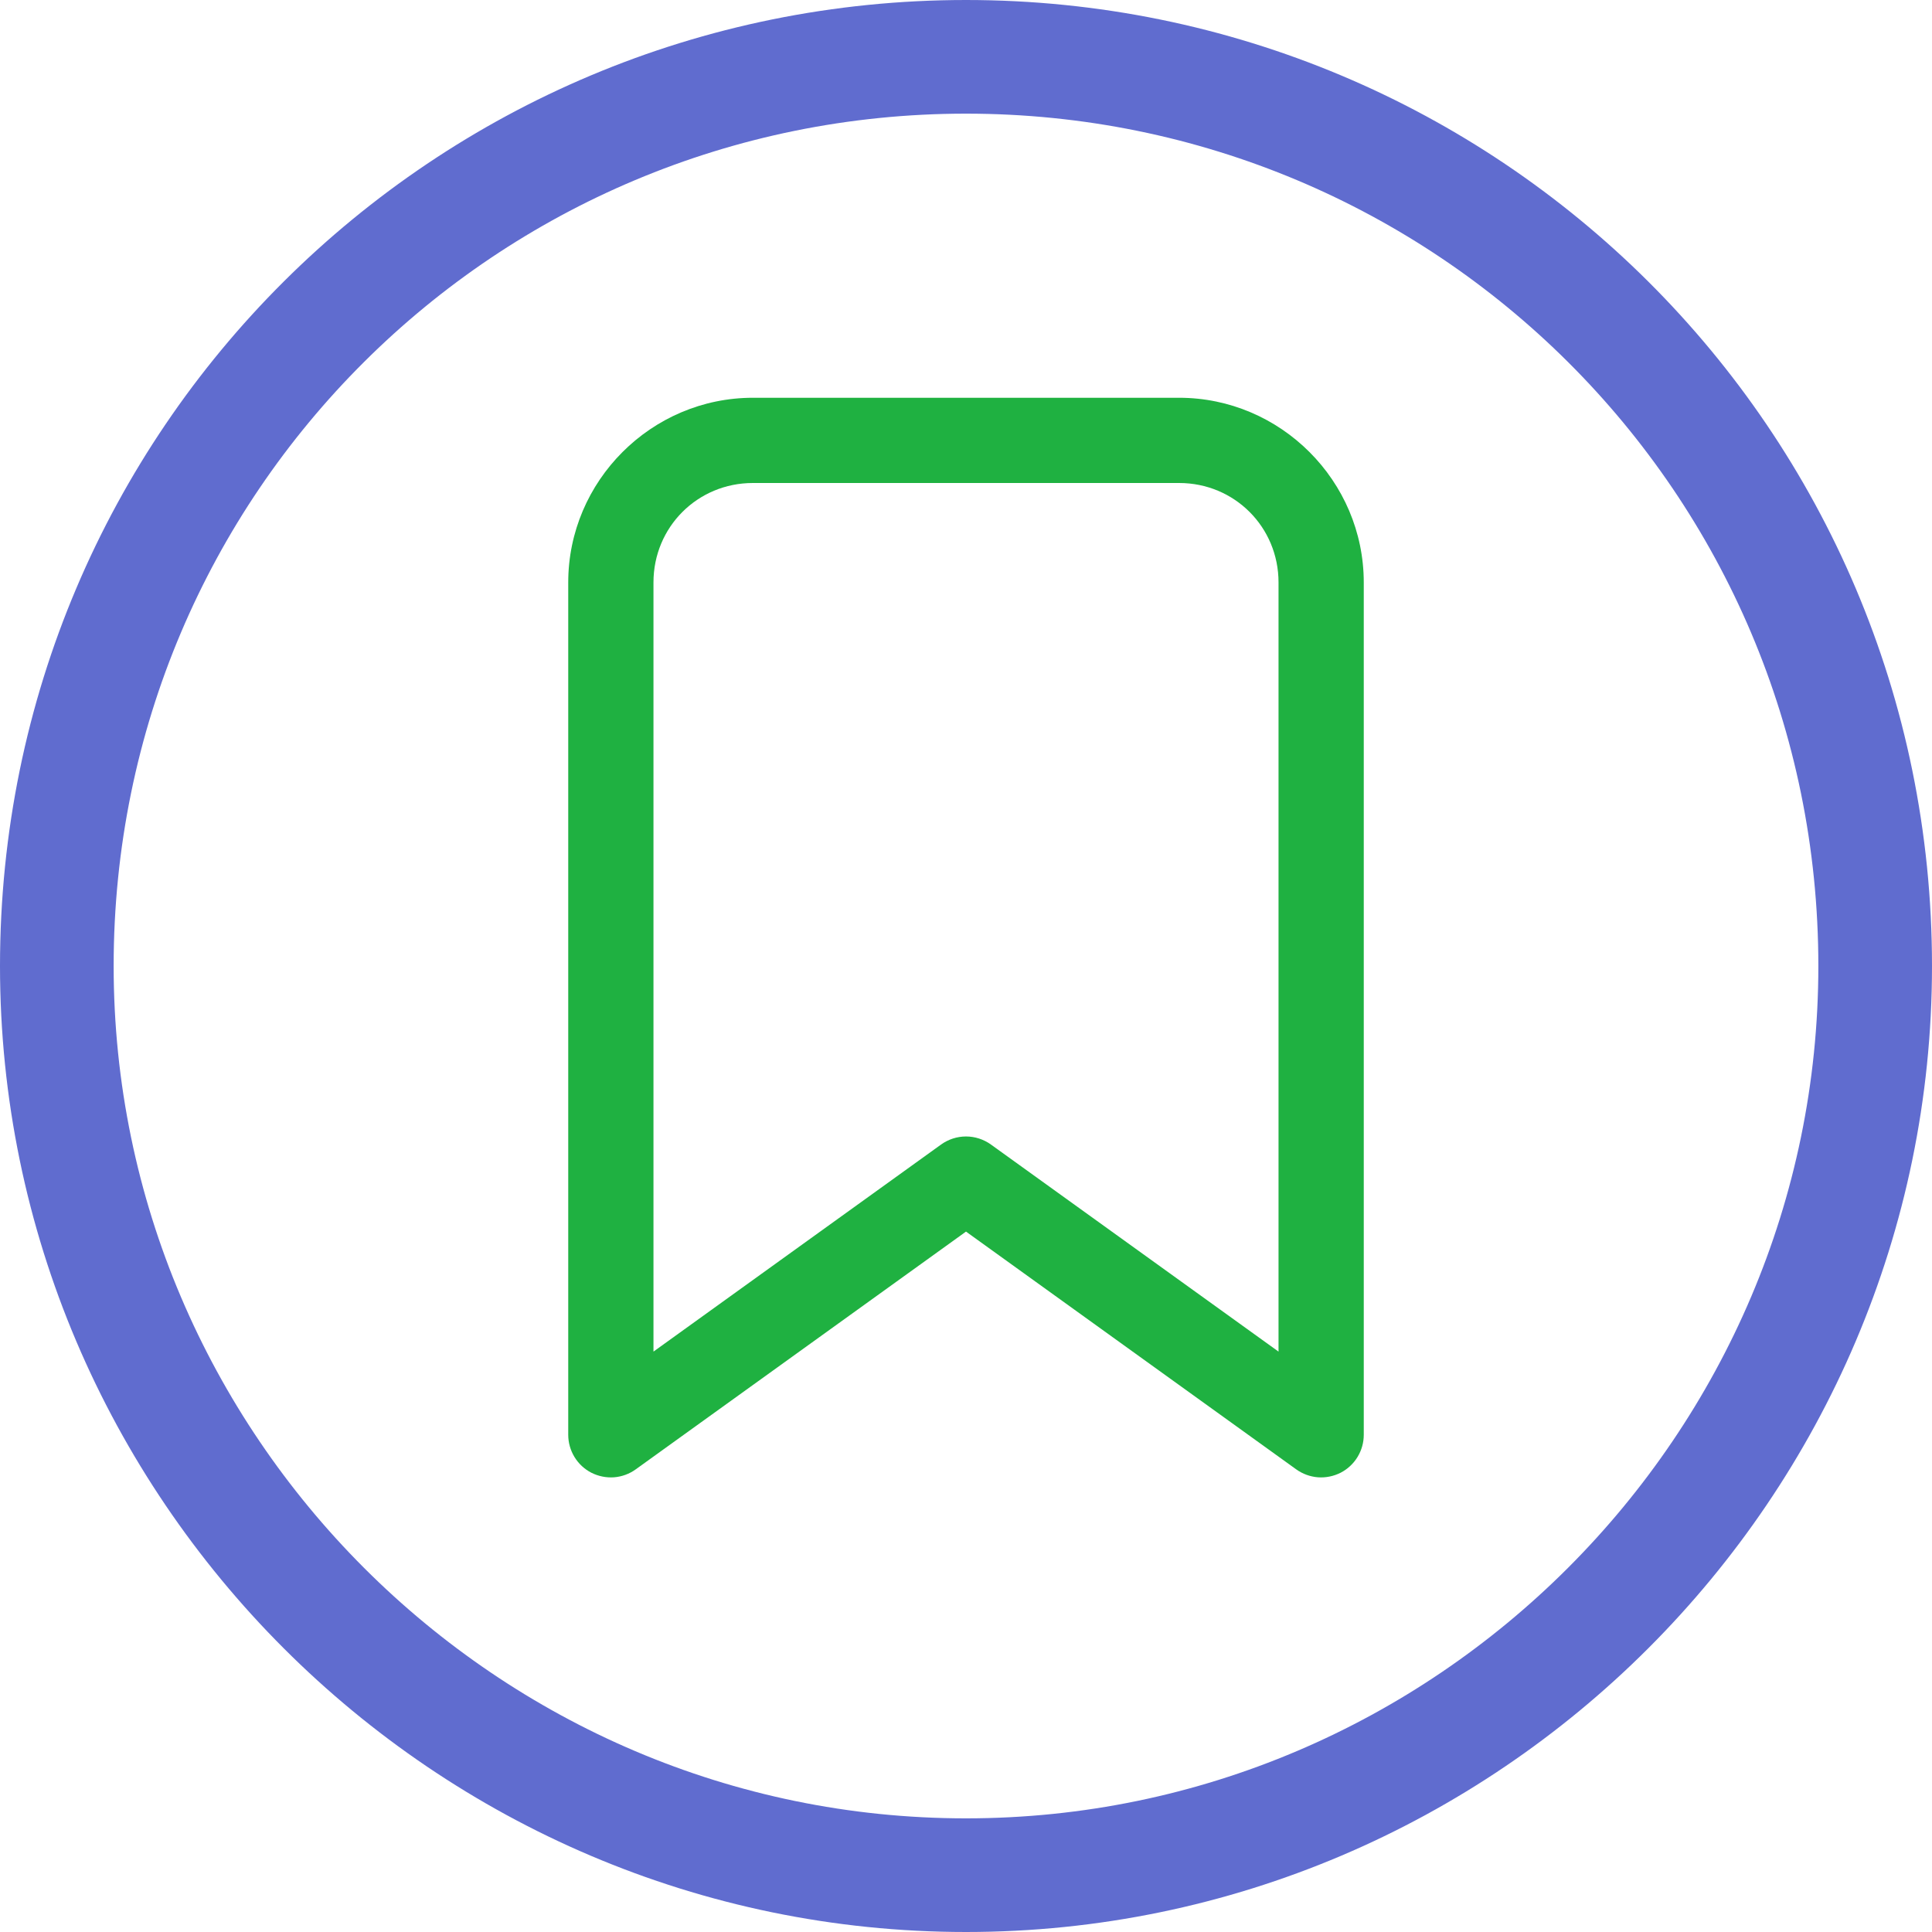 <svg width="34" height="34" viewBox="0 0 34 34" fill="none" xmlns="http://www.w3.org/2000/svg">
<path d="M13.25 7C11.464 7 10 8.464 10 10.25V25.25C10 25.388 10.038 25.523 10.11 25.641C10.182 25.759 10.285 25.855 10.408 25.918C10.531 25.98 10.669 26.008 10.807 25.998C10.944 25.987 11.076 25.939 11.188 25.858L17 21.674L22.811 25.858C22.924 25.939 23.056 25.987 23.193 25.998C23.331 26.008 23.469 25.98 23.592 25.918C23.715 25.855 23.818 25.759 23.89 25.641C23.962 25.523 24 25.388 24 25.25V10.25C24 8.464 22.536 7 20.75 7H13.25ZM13.25 8.5H20.75C21.725 8.5 22.5 9.275 22.5 10.25V23.786L17.439 20.142C17.311 20.05 17.157 20 17 20C16.843 20 16.689 20.05 16.561 20.142L11.5 23.786V10.25C11.5 9.275 12.275 8.5 13.25 8.5Z" fill="#1FB141"/>
<path d="M17 1C25.8 1 33 8.1 33 17C33 25.8 25.8 33 17 33C8.2 33 1 25.8 1 17C1 8.1 8.2 1 17 1Z" stroke="#606CCF" stroke-width="2" stroke-miterlimit="100"/>
</svg>
